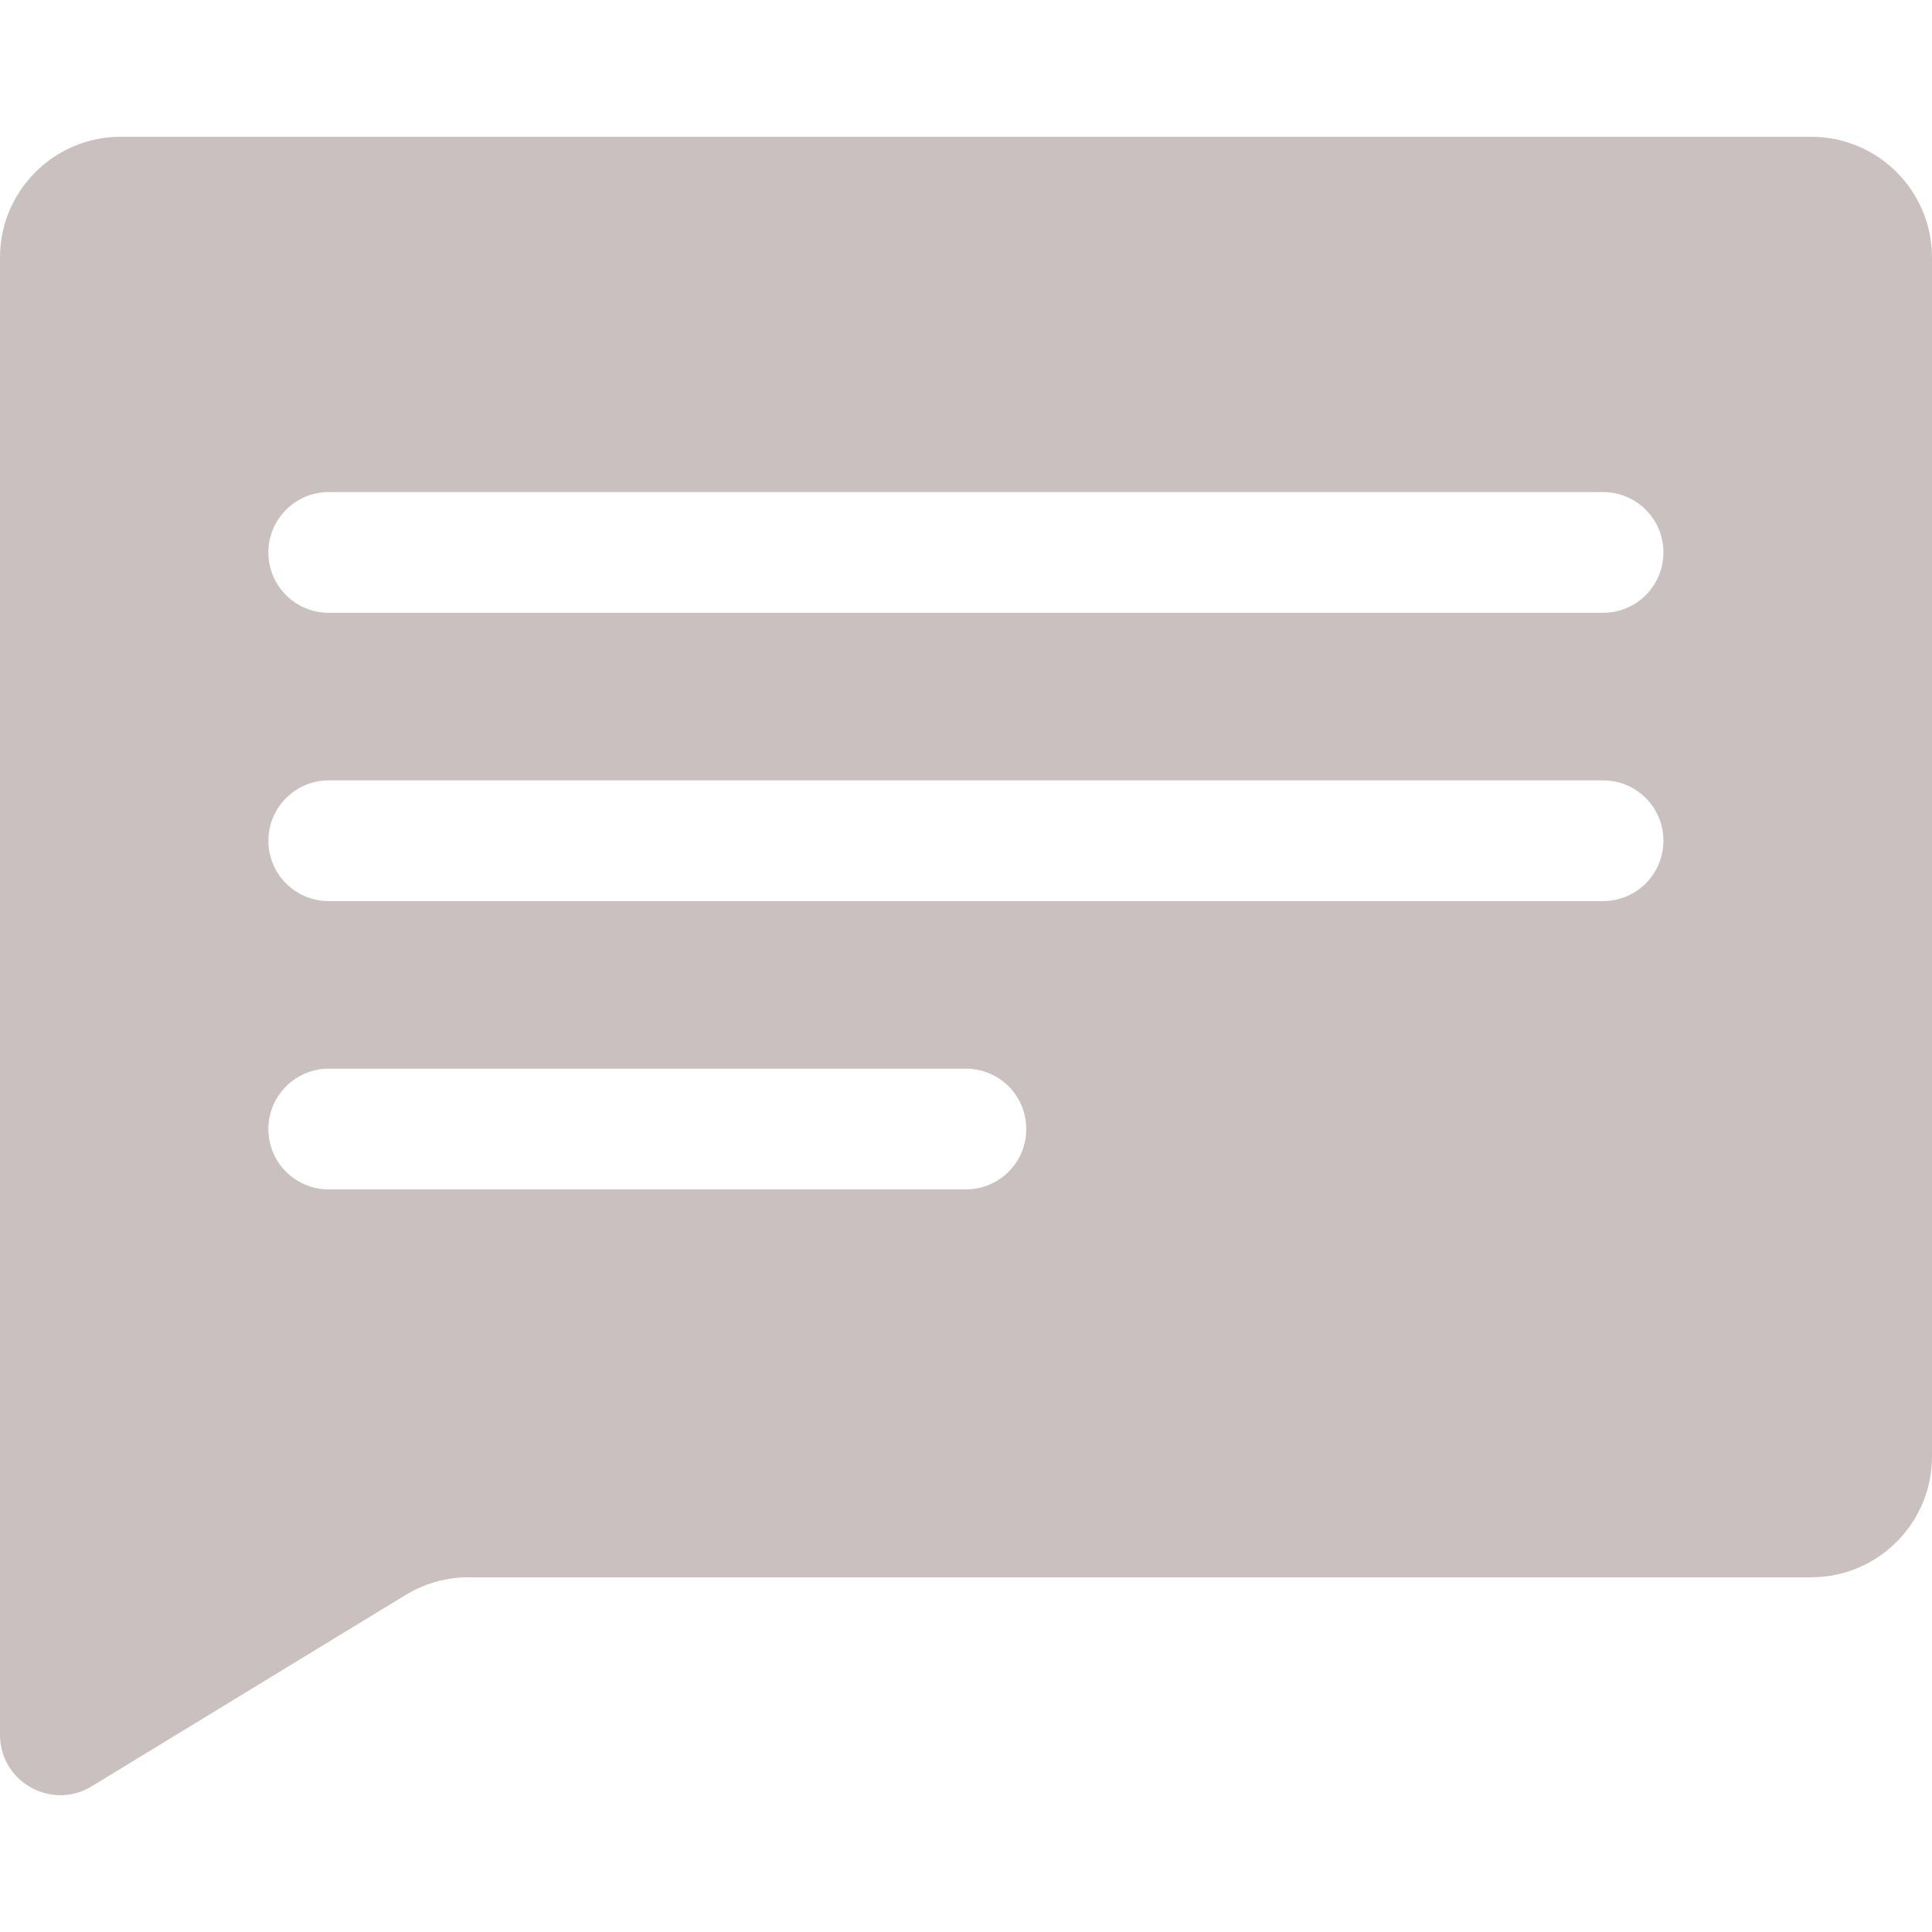 <?xml version="1.0"?>
<svg xmlns="http://www.w3.org/2000/svg" xmlns:xlink="http://www.w3.org/1999/xlink" xmlns:svgjs="http://svgjs.com/svgjs" version="1.1" width="512" height="512" x="0" y="0" viewBox="0 0 960.301 960.301" style="enable-background:new 0 0 512 512" xml:space="preserve" class=""><g>
<g xmlns="http://www.w3.org/2000/svg">
	<path d="M45.6,887.882l156-95.101c9.4-5.7,20.2-8.8,31.2-8.8h667.5c33.1,0,60-26.9,60-60v-596c0-33.1-26.9-60-60-60H60   c-33.1,0-60,26.9-60,60v734.3C0,885.682,25.6,900.081,45.6,887.882z M163.4,244.582h633.401c16.6,0,30,13.4,30,30s-13.4,30-30,30   H163.4c-16.6,0-30-13.4-30-30S146.9,244.582,163.4,244.582z M163.4,387.881h633.401c16.6,0,30,13.4,30,30c0,16.6-13.4,30-30,30   H163.4c-16.6,0-30-13.4-30-30C133.4,401.281,146.9,387.881,163.4,387.881z M163.4,531.182h316.7c16.599,0,30,13.399,30,30   c0,16.6-13.4,30-30,30H163.4c-16.6,0-30-13.4-30-30C133.4,544.581,146.9,531.182,163.4,531.182z" fill="#cac0c0" data-original="#000000" style="" class=""/>
</g>
<g xmlns="http://www.w3.org/2000/svg">
</g>
<g xmlns="http://www.w3.org/2000/svg">
</g>
<g xmlns="http://www.w3.org/2000/svg">
</g>
<g xmlns="http://www.w3.org/2000/svg">
</g>
<g xmlns="http://www.w3.org/2000/svg">
</g>
<g xmlns="http://www.w3.org/2000/svg">
</g>
<g xmlns="http://www.w3.org/2000/svg">
</g>
<g xmlns="http://www.w3.org/2000/svg">
</g>
<g xmlns="http://www.w3.org/2000/svg">
</g>
<g xmlns="http://www.w3.org/2000/svg">
</g>
<g xmlns="http://www.w3.org/2000/svg">
</g>
<g xmlns="http://www.w3.org/2000/svg">
</g>
<g xmlns="http://www.w3.org/2000/svg">
</g>
<g xmlns="http://www.w3.org/2000/svg">
</g>
<g xmlns="http://www.w3.org/2000/svg">
</g>
</g></svg>
